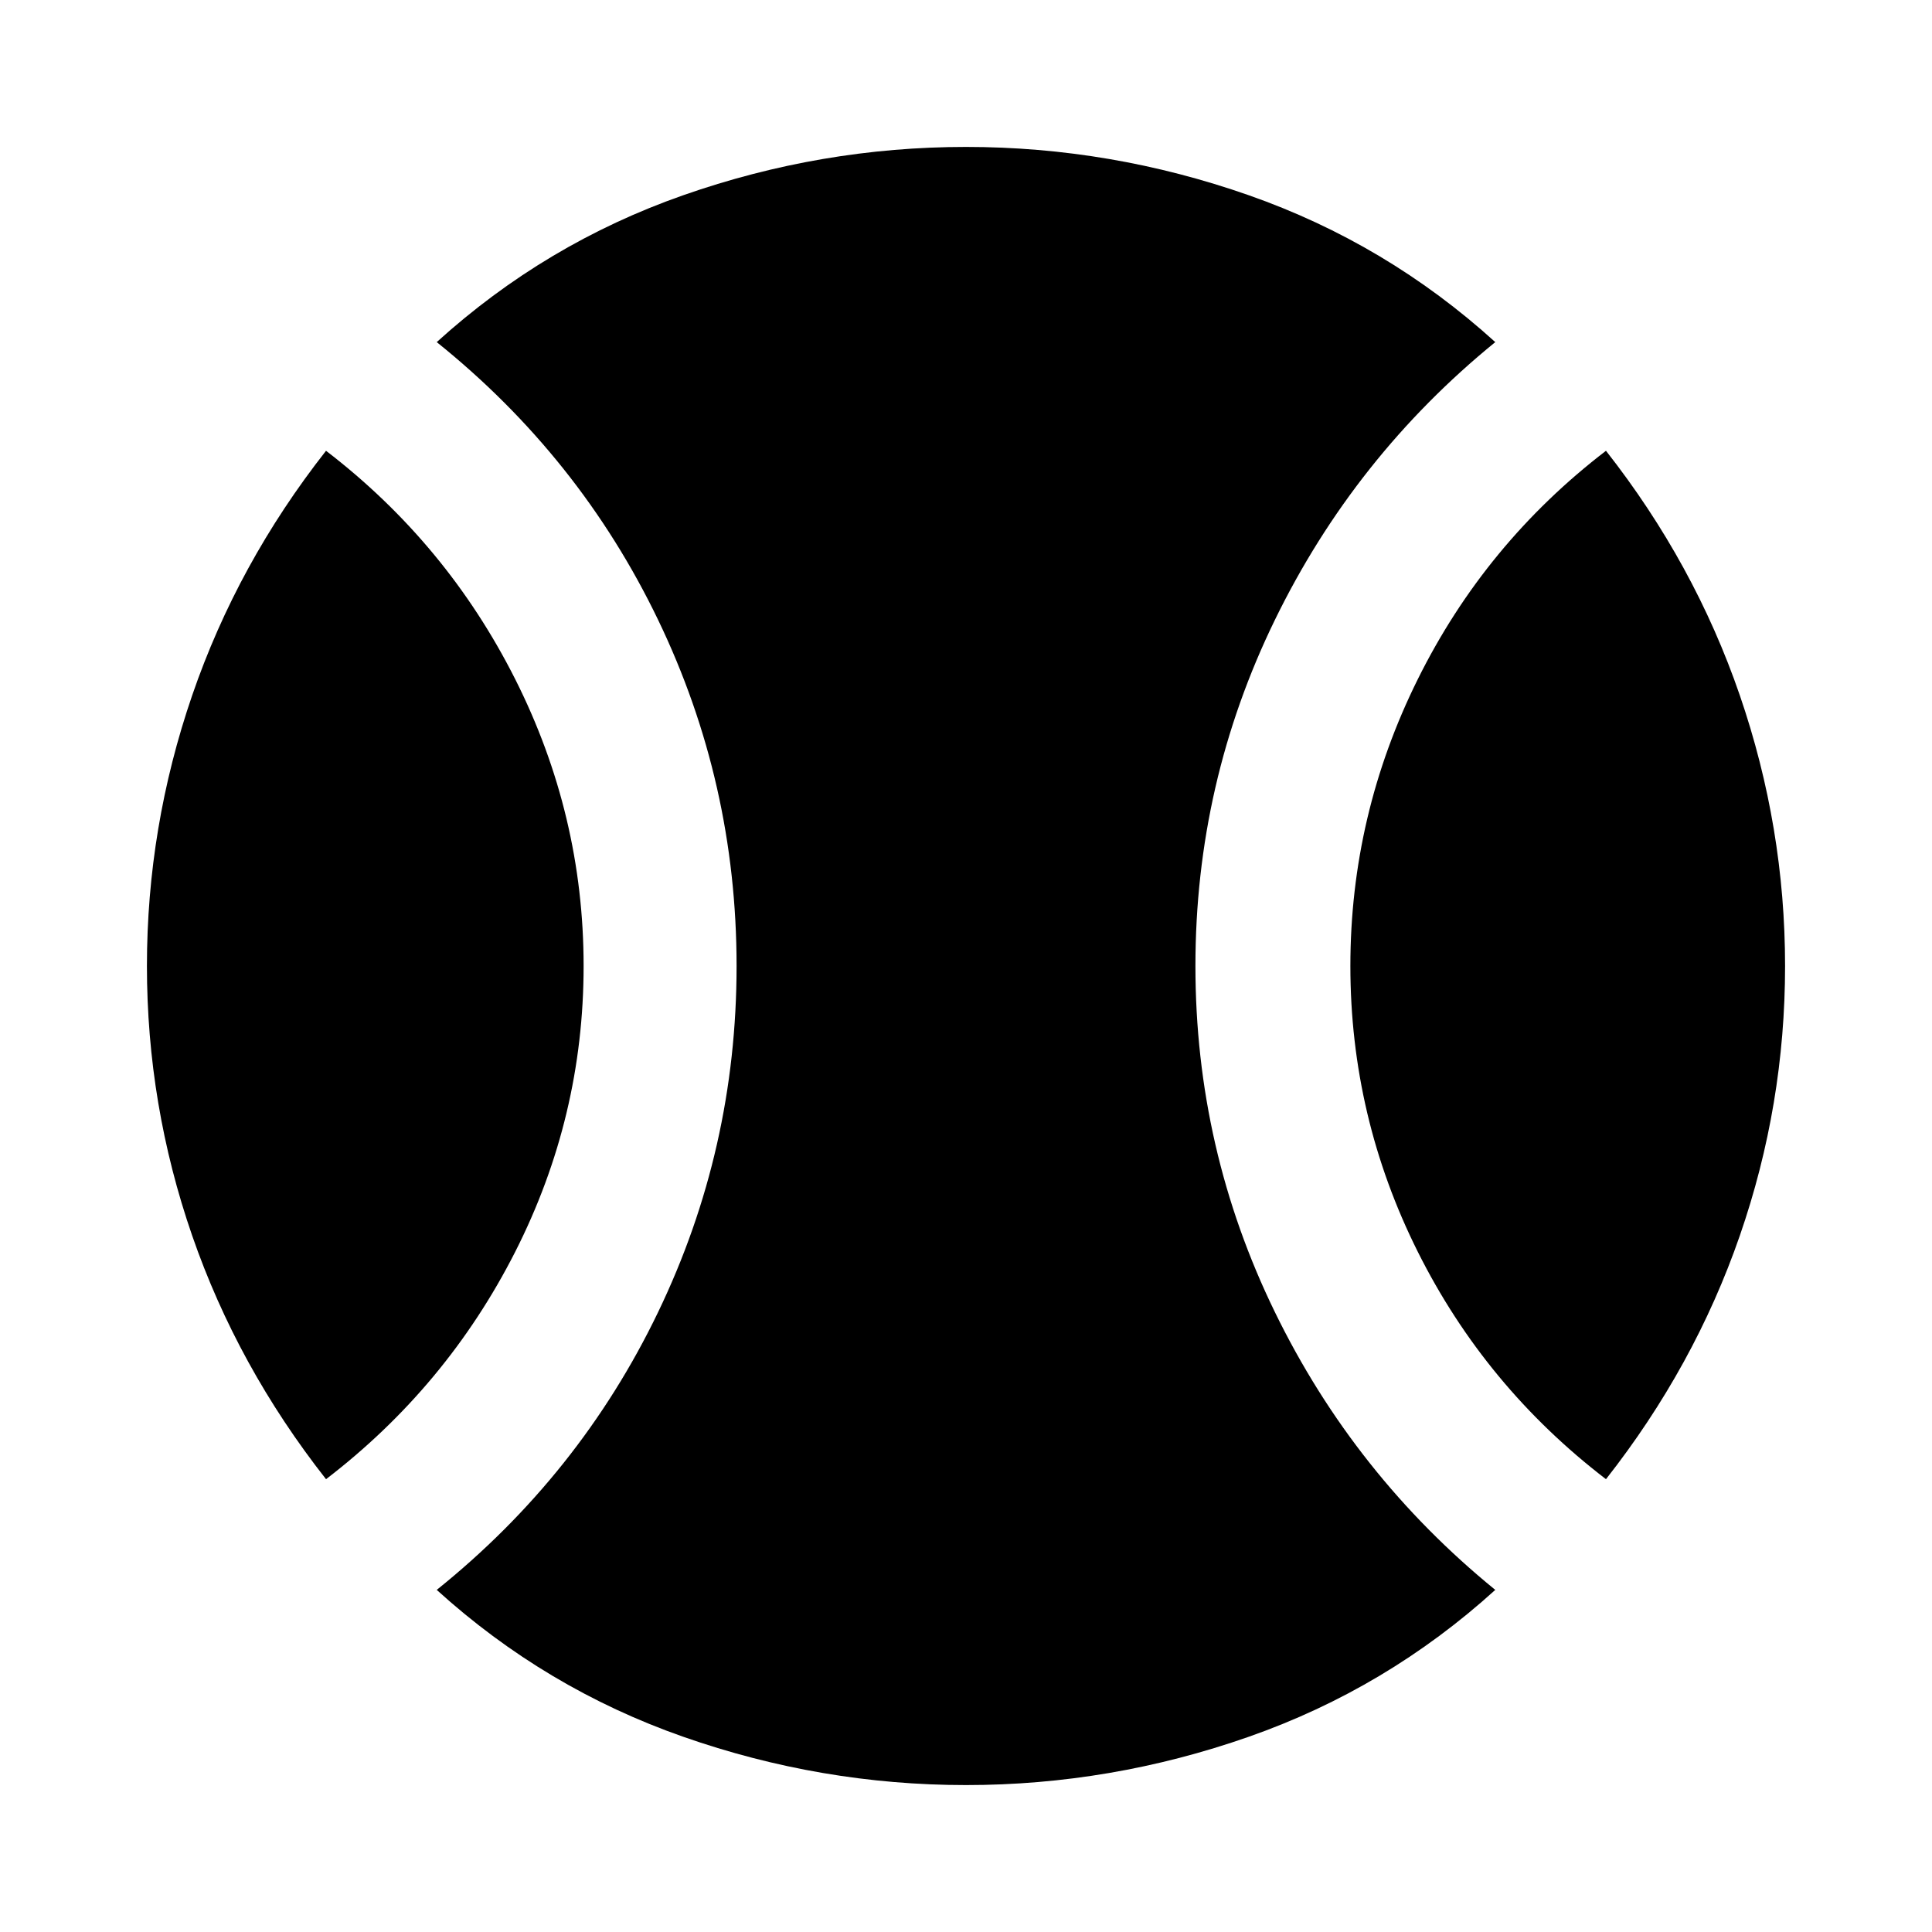 <svg xmlns="http://www.w3.org/2000/svg" height="40" width="40"><path d="M6.75 30.625q-1.833-2.333-2.771-5.042-.937-2.708-.937-5.583t.937-5.604q.938-2.729 2.771-5.063 2.5 1.917 3.917 4.729 1.416 2.813 1.416 5.938 0 3.125-1.416 5.917-1.417 2.791-3.917 4.708ZM20 36.958q-3 0-5.854-1t-5.104-3.041q2.958-2.375 4.583-5.75T15.25 20q0-3.792-1.625-7.167t-4.583-5.75q2.25-2.041 5.104-3.041t5.854-1q3 0 5.854 1t5.104 3.041q-2.916 2.375-4.562 5.75Q24.75 16.208 24.75 20t1.646 7.167q1.646 3.375 4.562 5.75-2.25 2.041-5.104 3.041t-5.854 1Zm13.25-6.333q-2.5-1.917-3.896-4.708-1.396-2.792-1.396-5.917t1.396-5.938q1.396-2.812 3.896-4.729 1.833 2.334 2.771 5.063.937 2.729.937 5.604t-.937 5.583q-.938 2.709-2.771 5.042Z"/></svg>